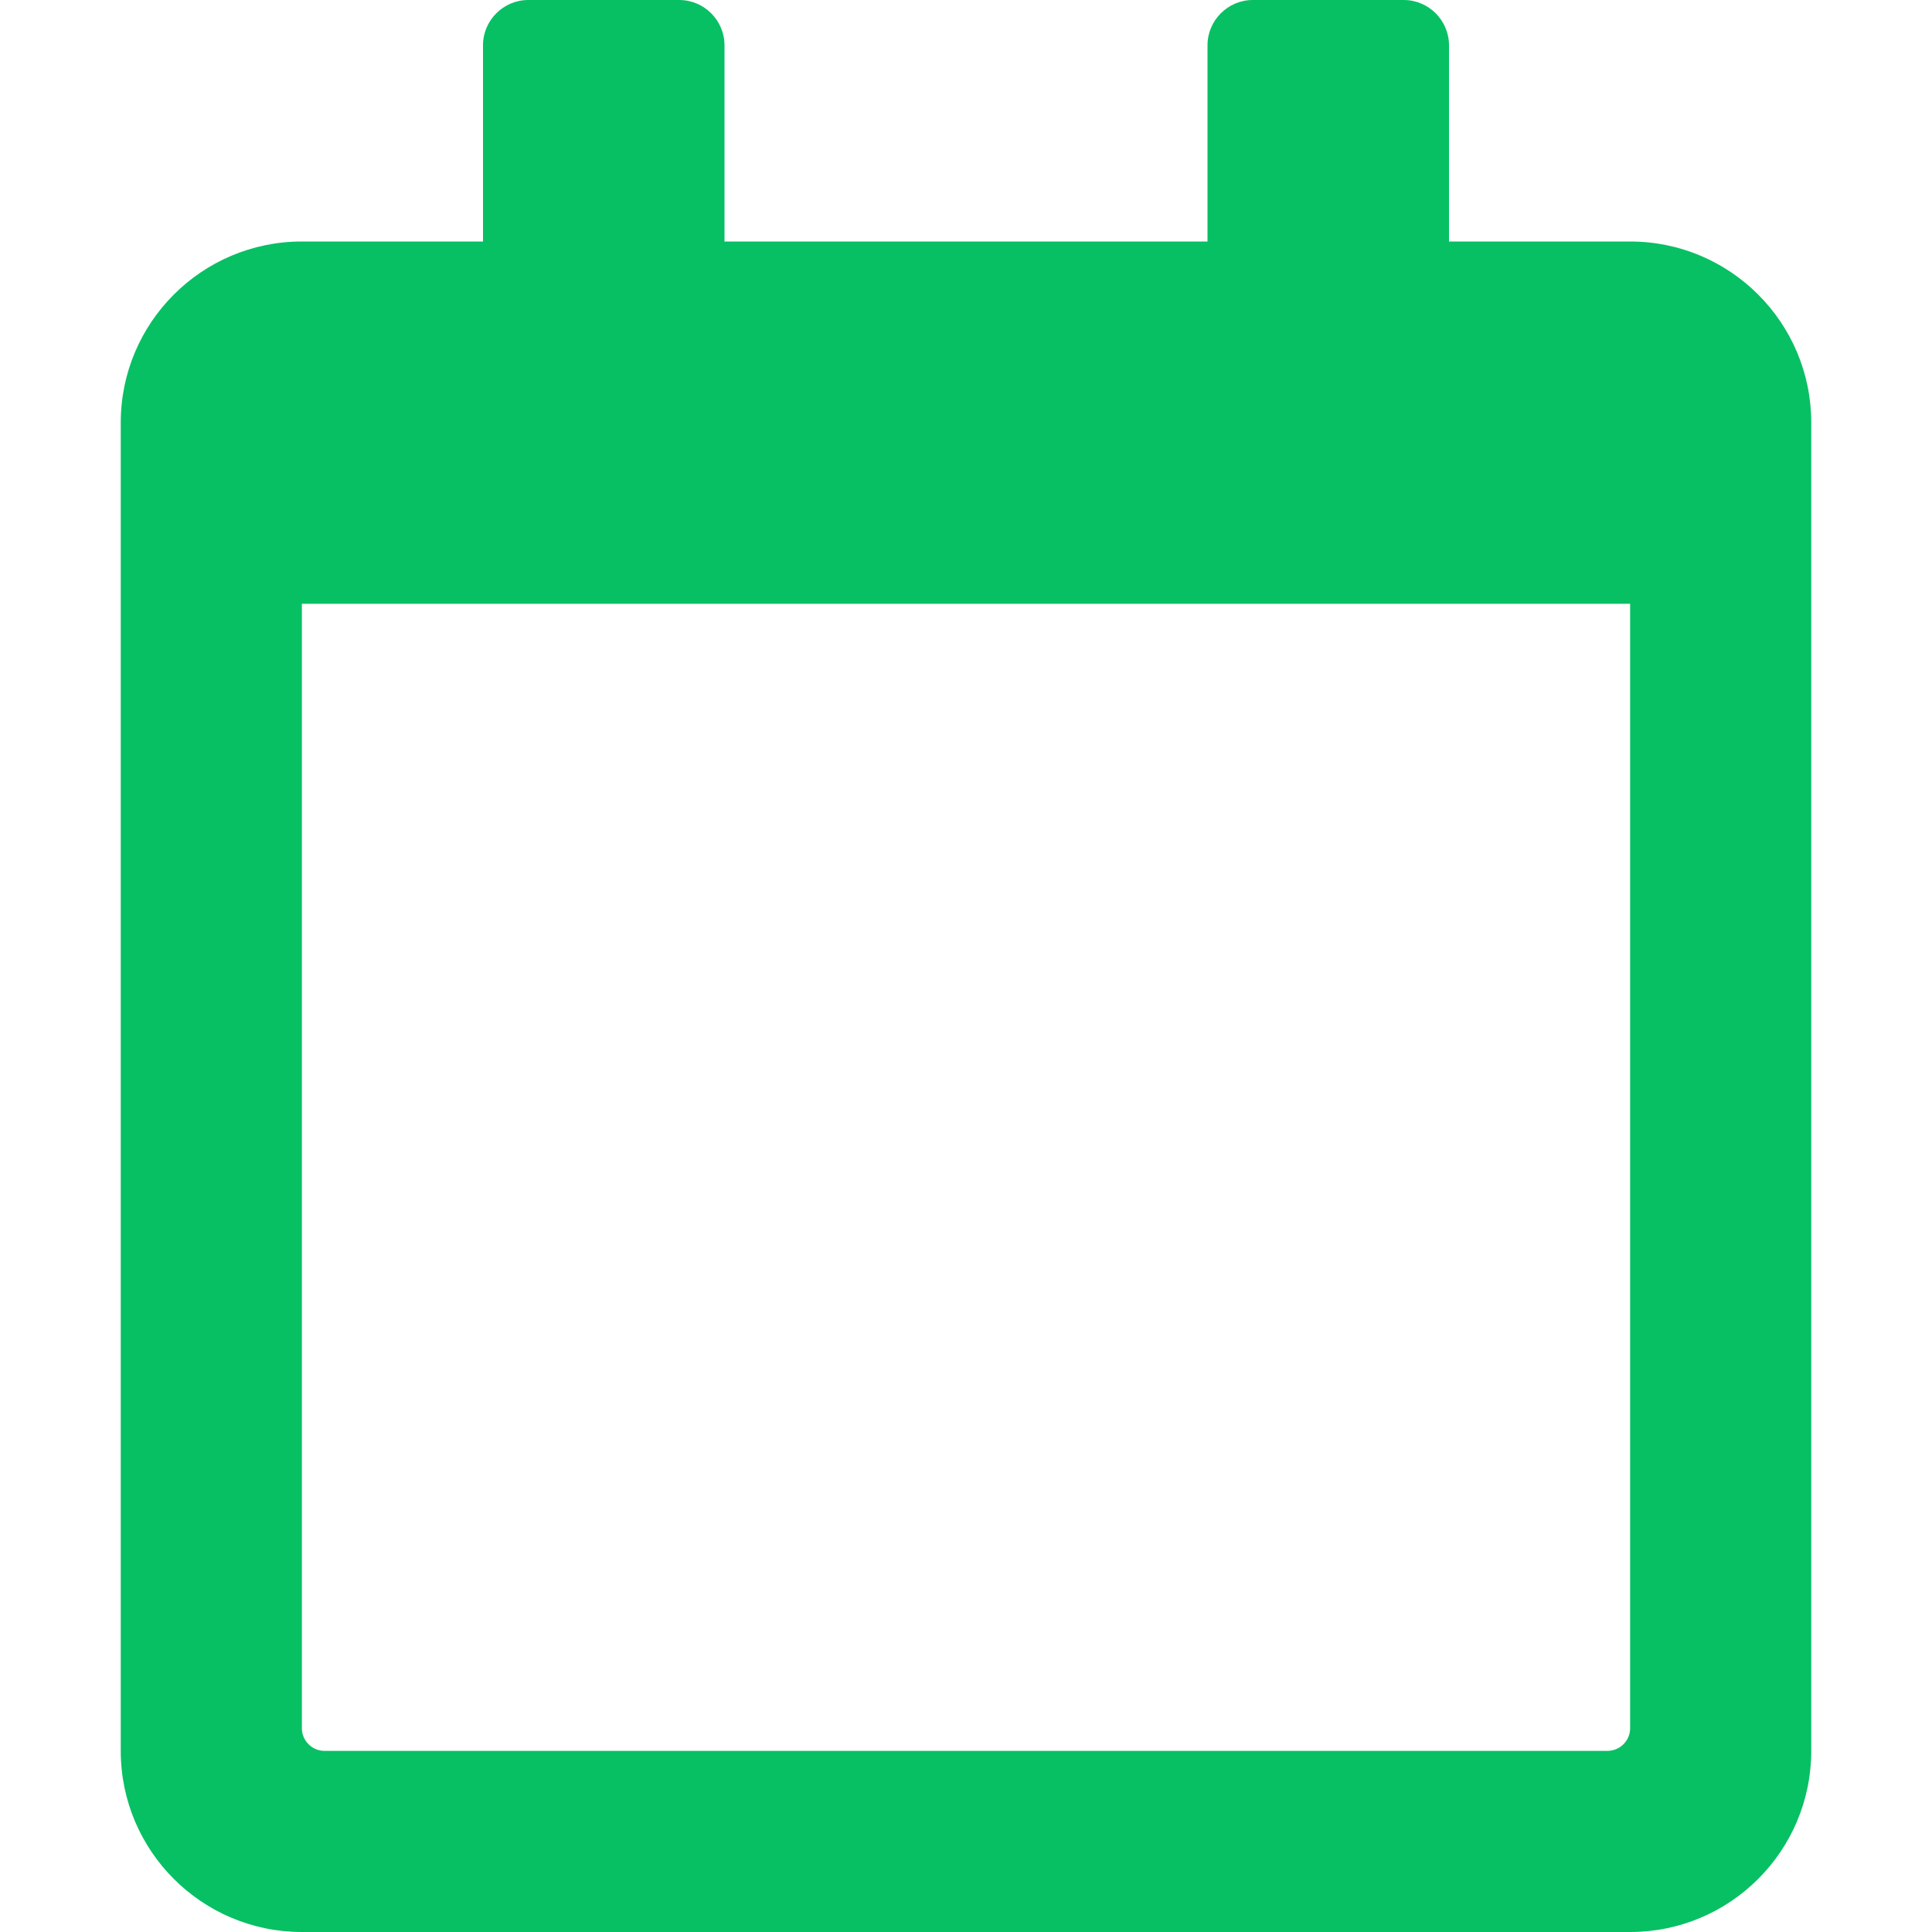 <svg width="64" height="64" viewBox="0 0 64 64" fill="none" xmlns="http://www.w3.org/2000/svg">
<path d="M54 8H48V1.5C48 0.675 47.325 0 46.5 0H41.5C40.675 0 40 0.675 40 1.5V8H24V1.5C24 0.675 23.325 0 22.5 0H17.5C16.675 0 16 0.675 16 1.5V8H10C6.688 8 4 10.688 4 14V58C4 61.312 6.688 64 10 64H54C57.312 64 60 61.312 60 58V14C60 10.688 57.312 8 54 8ZM53.25 58H10.75C10.338 58 10 57.663 10 57.25V20H54V57.25C54 57.663 53.663 58 53.25 58Z" fill="#07C063"/>
</svg>
